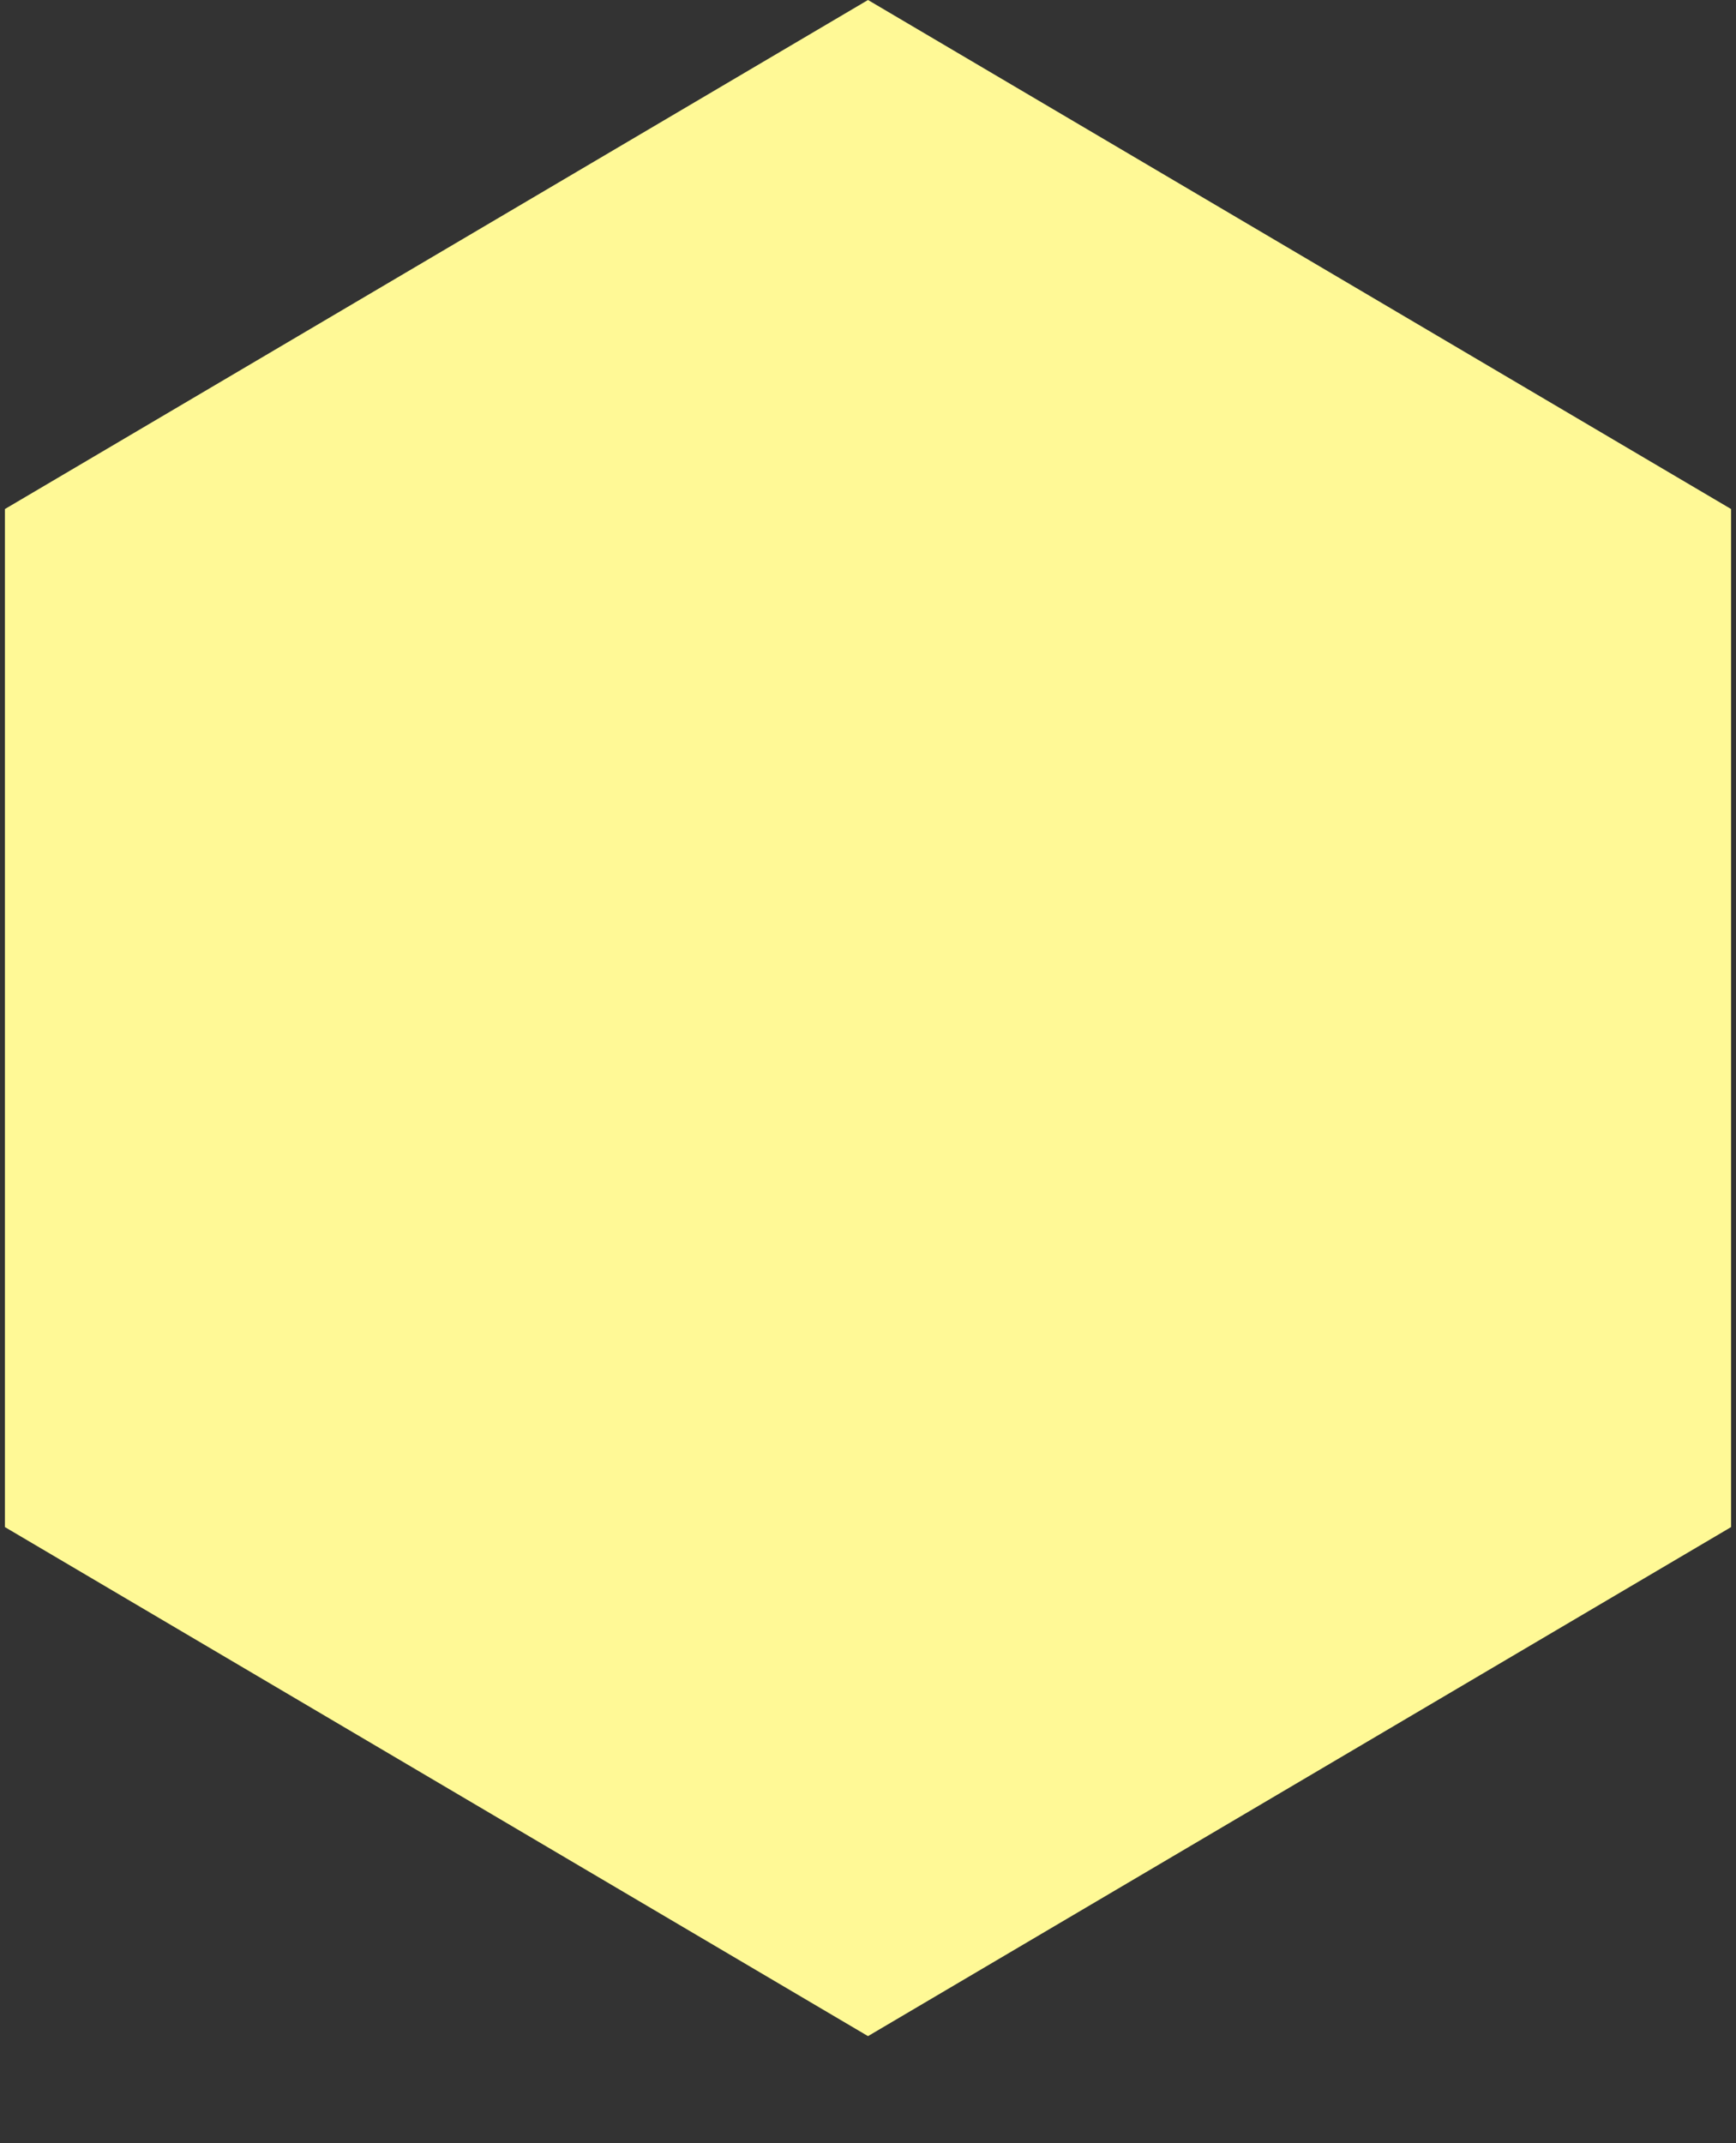 <?xml version="1.0" encoding="UTF-8" standalone="no"?>
<svg width="162px" height="200px" viewBox="0 0 162 200" version="1.1" xmlns="http://www.w3.org/2000/svg" xmlns:xlink="http://www.w3.org/1999/xlink">
    <rect x="0" y="0" width="162" height="200" fill="#333333" stroke="none"/>
    <!-- Generator: Sketch 48.2 (47327) - http://www.bohemiancoding.com/sketch -->
    <title>Polygon</title>
    <desc>Created with Sketch.</desc>
    <defs></defs>
    <g id="signup" stroke="none" stroke-width="1" fill="none" fill-rule="evenodd" transform="translate(-81, -578)">
        <polygon id="Polygon" fill="#FFF996" points="162 578 242.54 625.5 242.54 720.5 162 768 81.46 720.5 81.46 625.5"></polygon>
    </g>
</svg>
